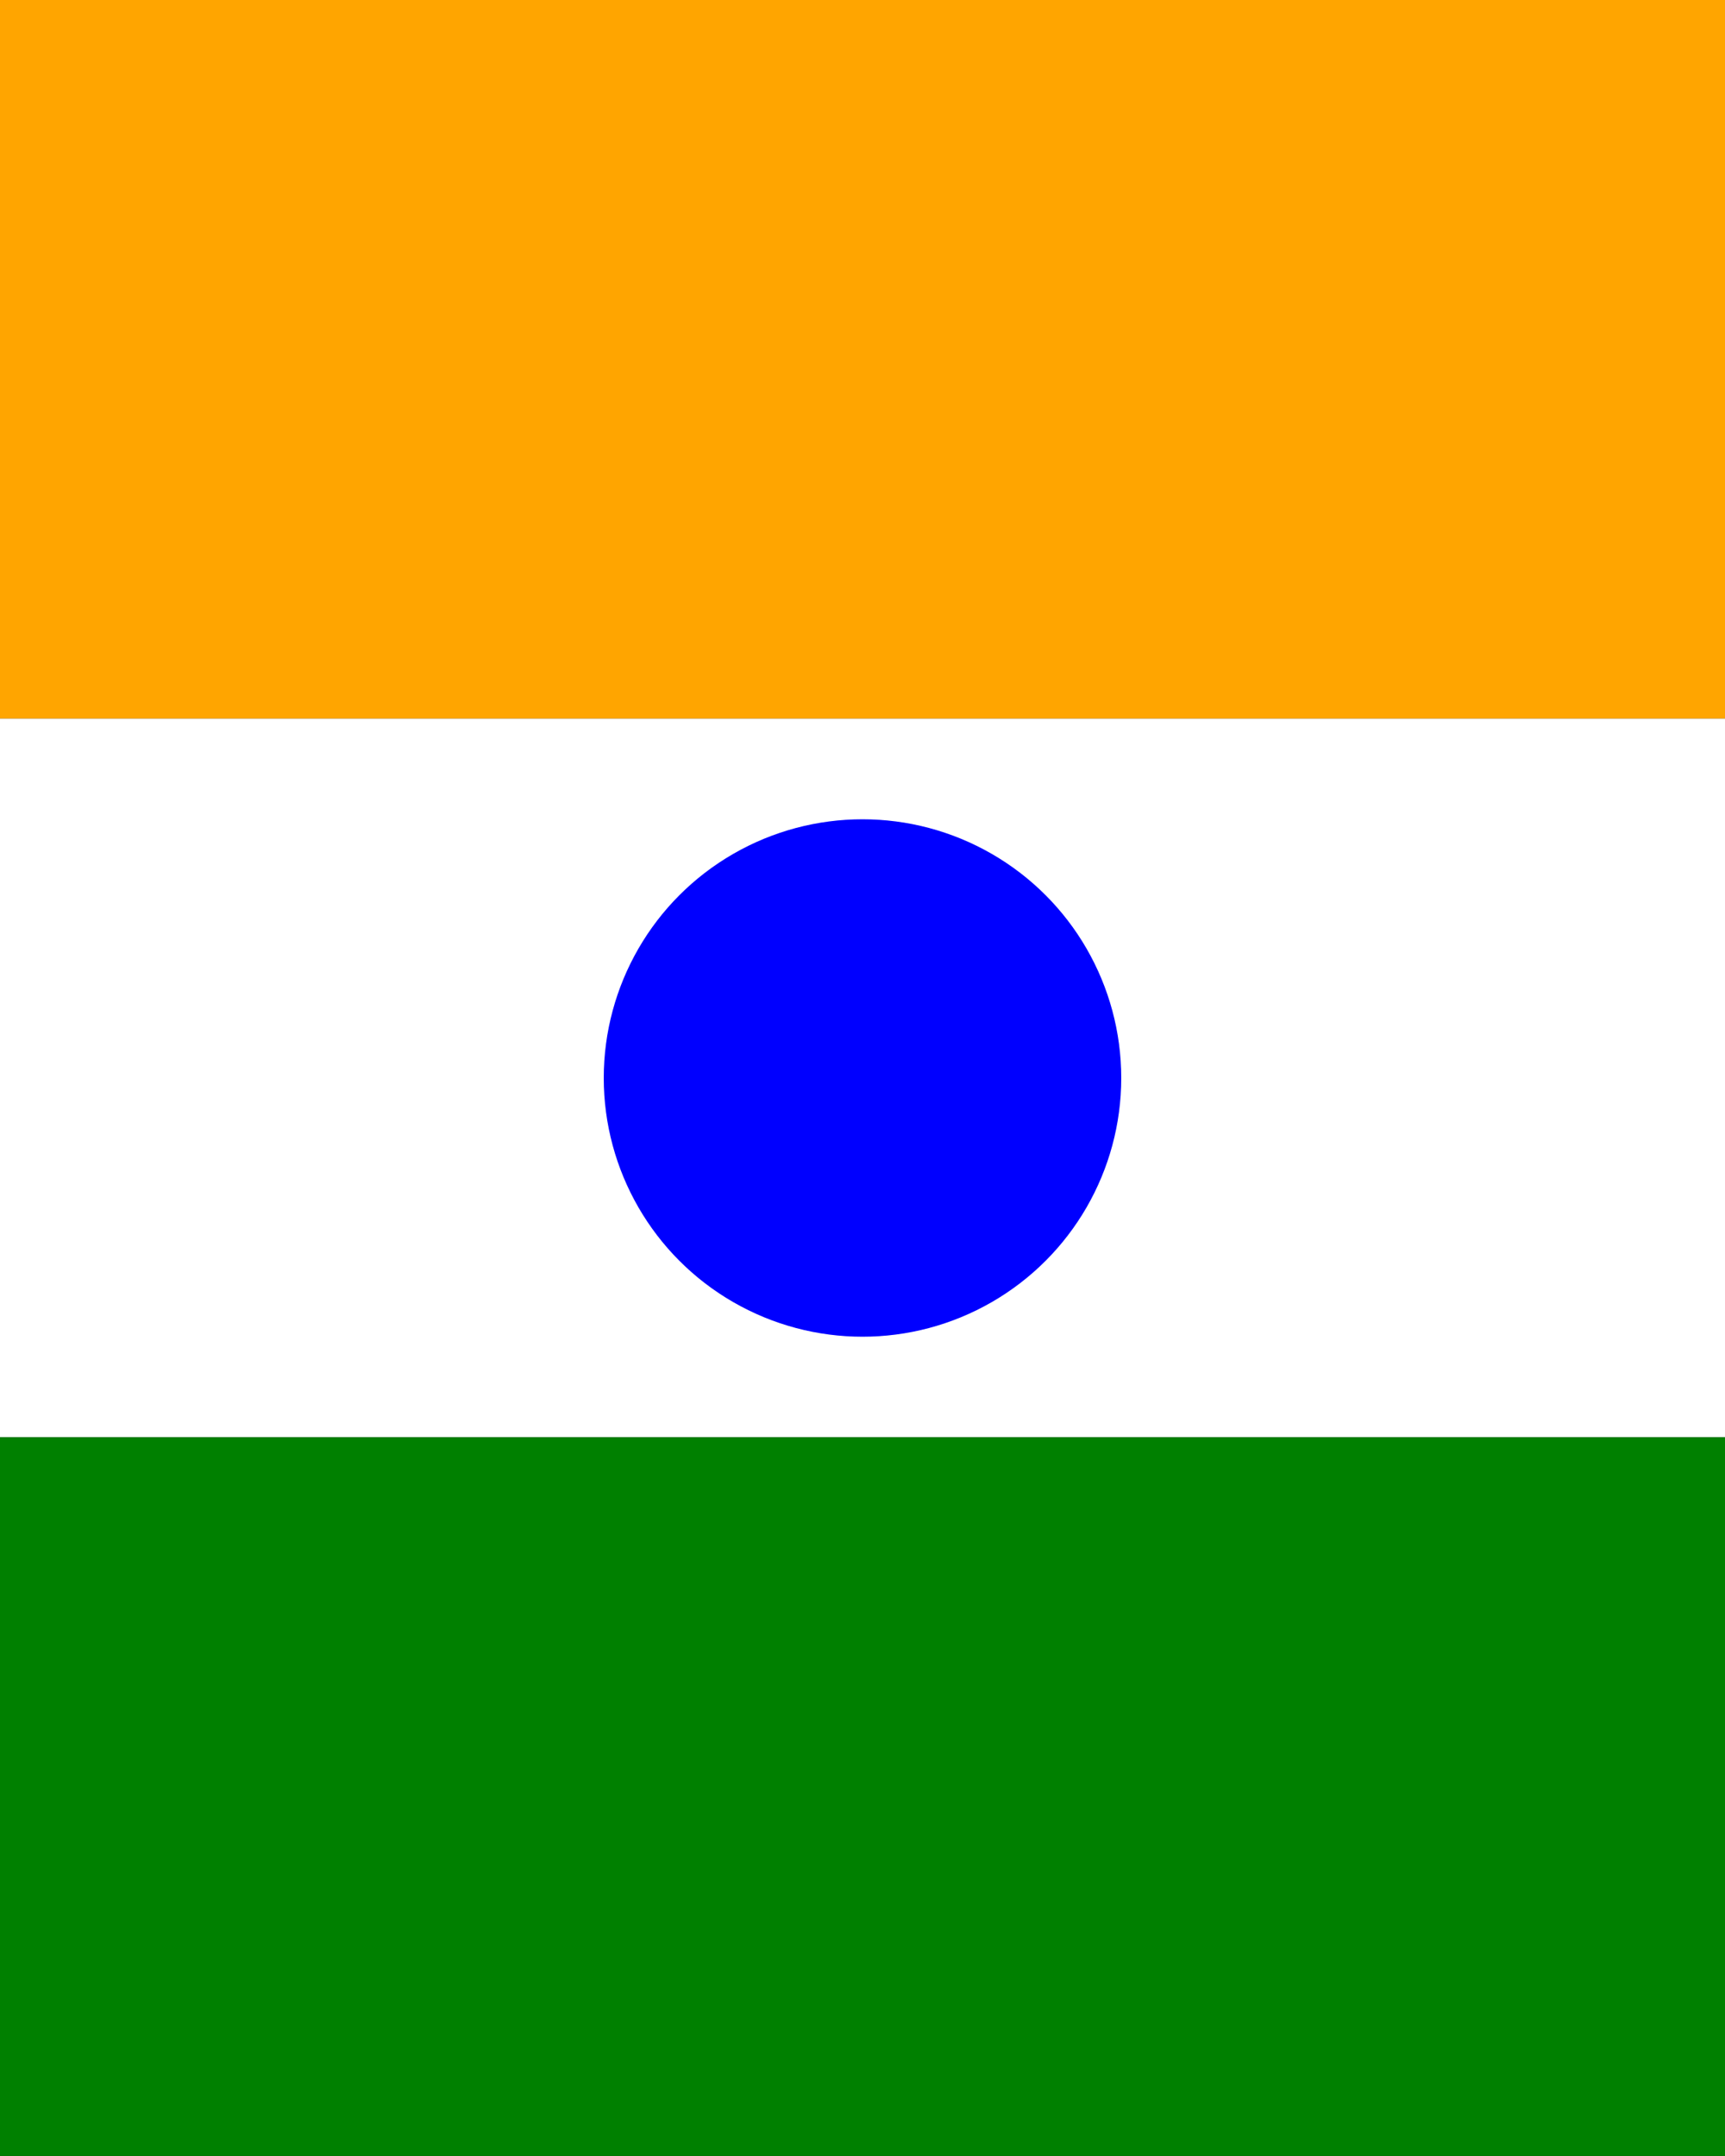 <svg height="250" viewbox="0 0 200 250" width="200" xmlns="http://www.w3.org/2000/svg">
<rect width="100%" height="100%" fill="#333333" stroke="none"/>
<rect fill="orange" height="83.33" width="200"></rect>
<rect fill="white" height="83.33" width="200" y="83.33"></rect>
<rect fill="green" height="83.33" width="200" y="166.66"></rect>
<circle cx="100" cy="125" fill="blue" r="30"></circle>
</svg>